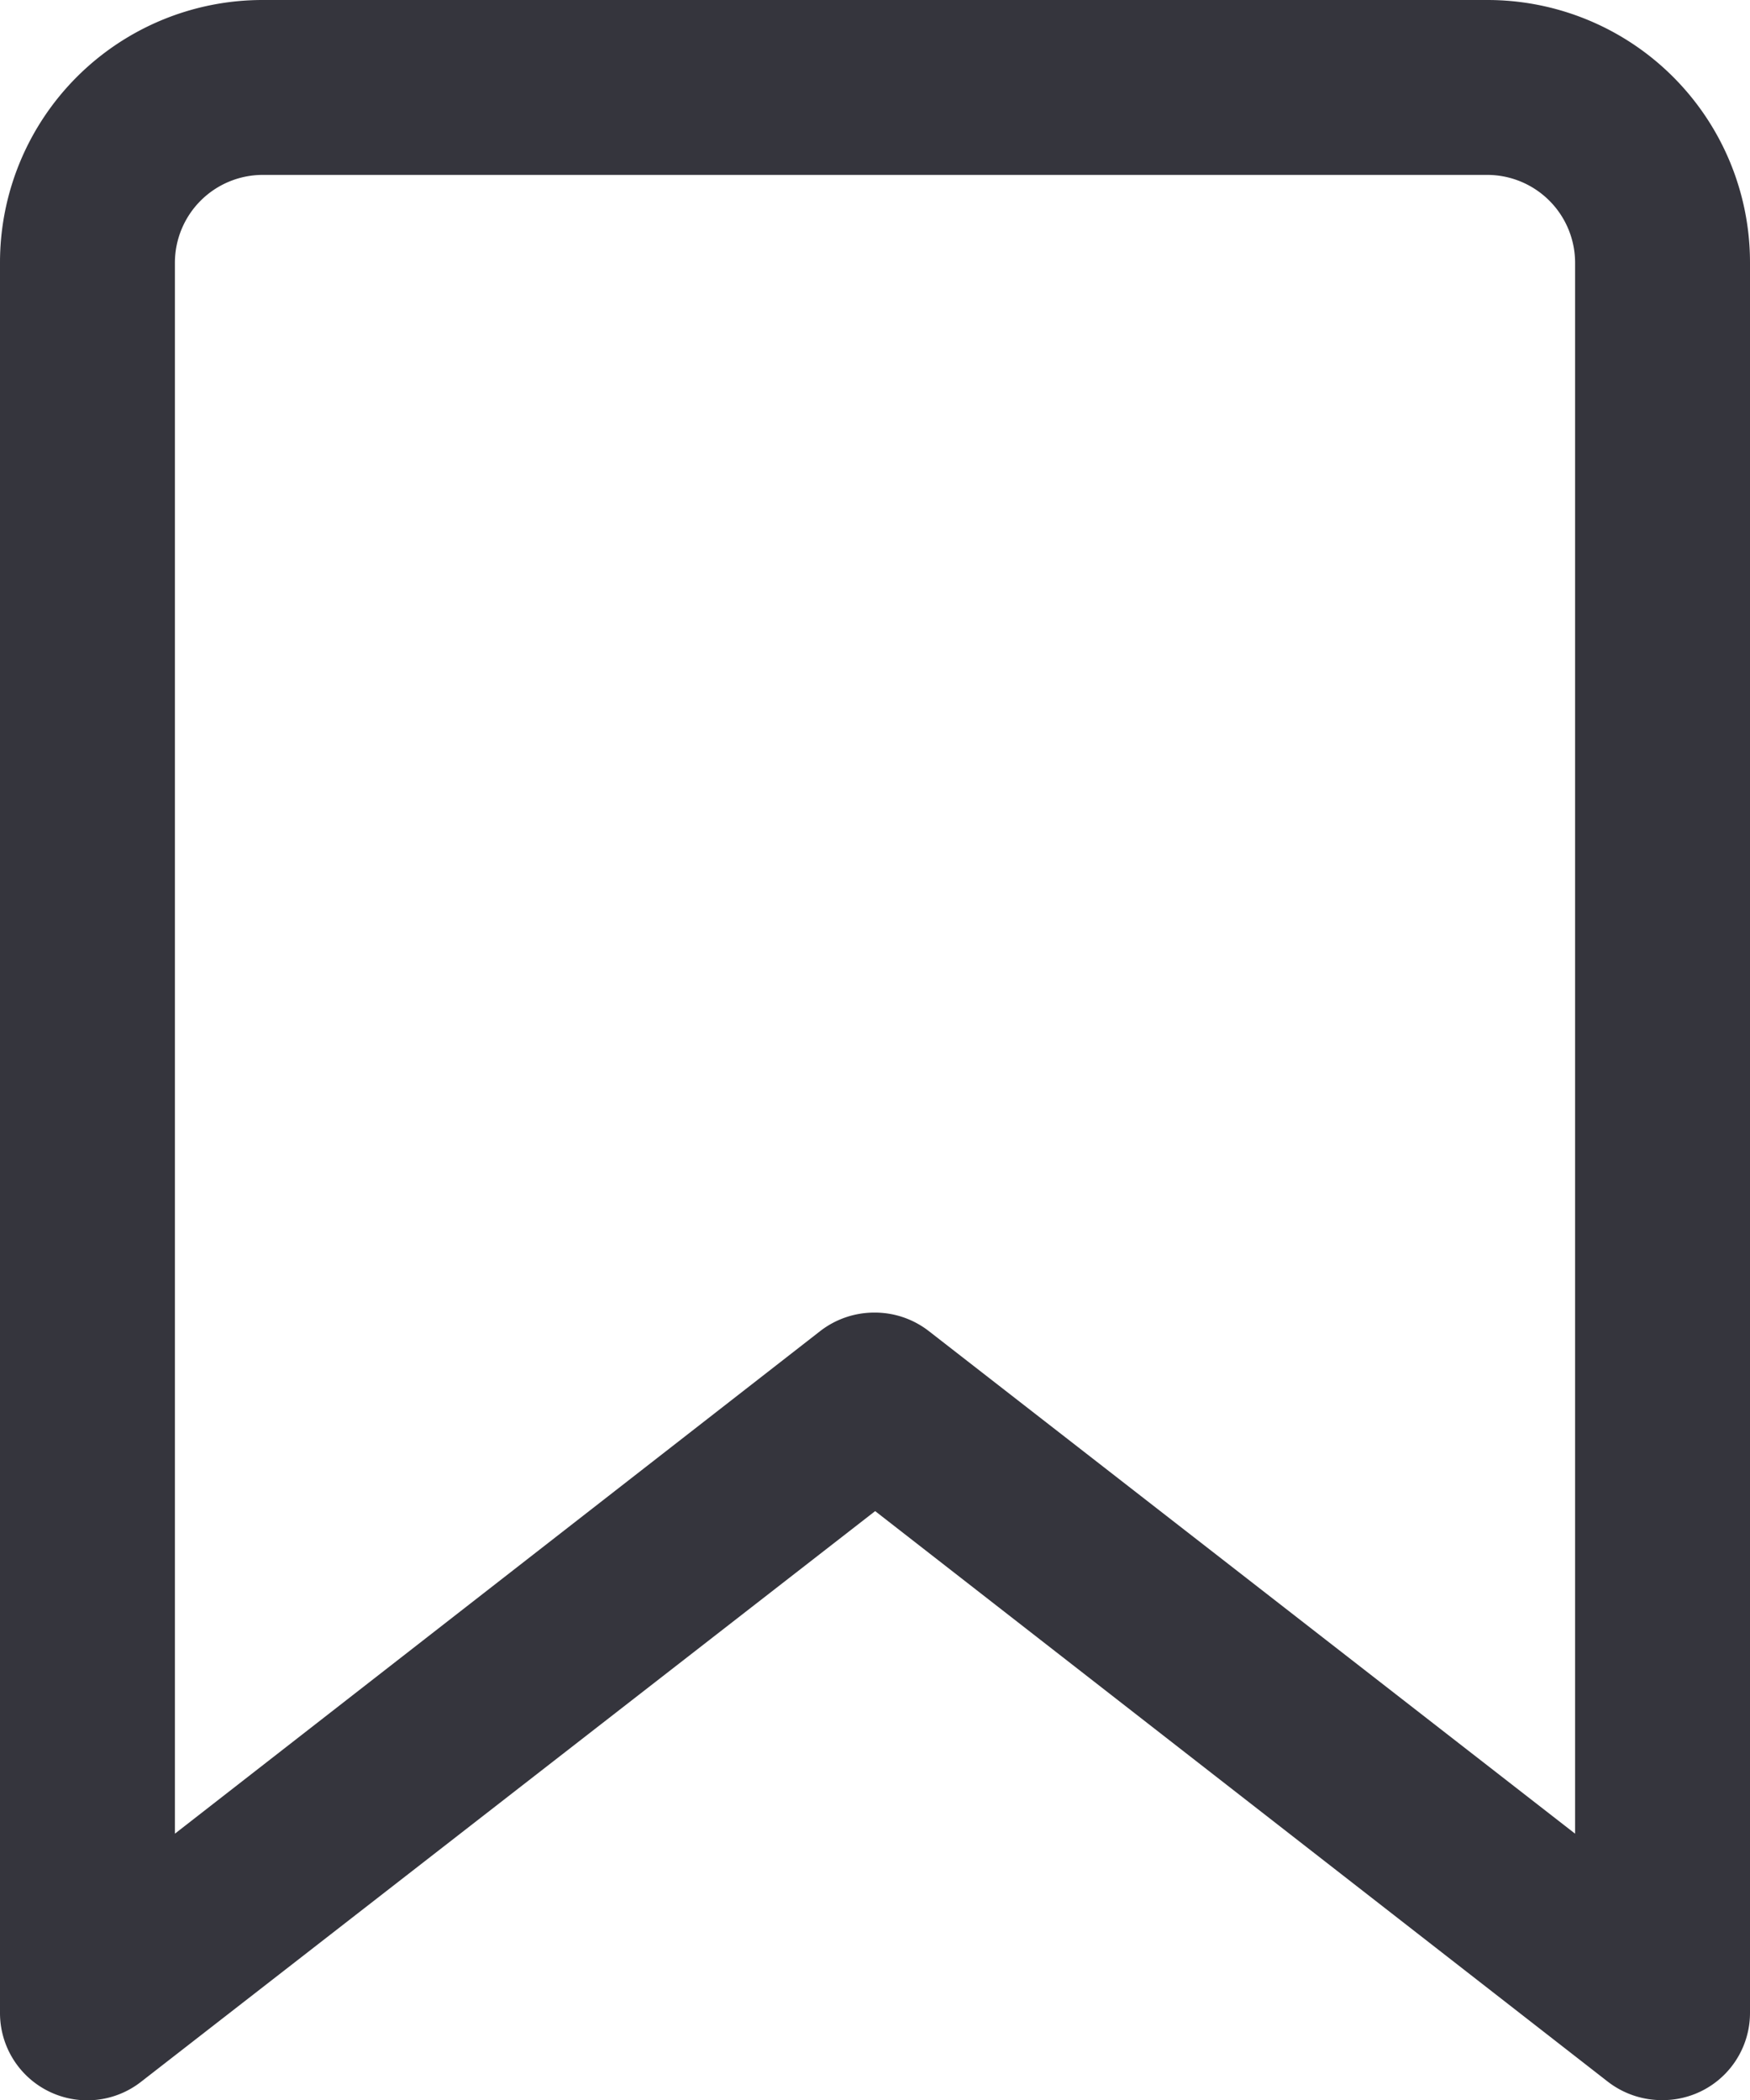 <?xml version="1.0" encoding="UTF-8" standalone="no"?> <svg xmlns="http://www.w3.org/2000/svg" viewBox="0 0 53.33 64"><defs><style>.cls-1{fill:#35353d;}</style></defs><title>Asset 73</title><g id="Layer_2" data-name="Layer 2"><g id="Layer_1-2" data-name="Layer 1"><path class="cls-1" d="M50.67,64A2.69,2.69,0,0,1,49,63.44L26.67,46.05,4.3,63.44A2.66,2.66,0,0,1,0,61.33V8A8,8,0,0,1,8,0H45.33a8,8,0,0,1,8,8V61.33A2.66,2.66,0,0,1,50.67,64Zm-24-24a2.68,2.68,0,0,1,1.63.56L48,55.88V8a2.68,2.68,0,0,0-2.67-2.67H8A2.68,2.68,0,0,0,5.33,8V55.88L25,40.56A2.69,2.69,0,0,1,26.67,40Z"/></g></g></svg>
